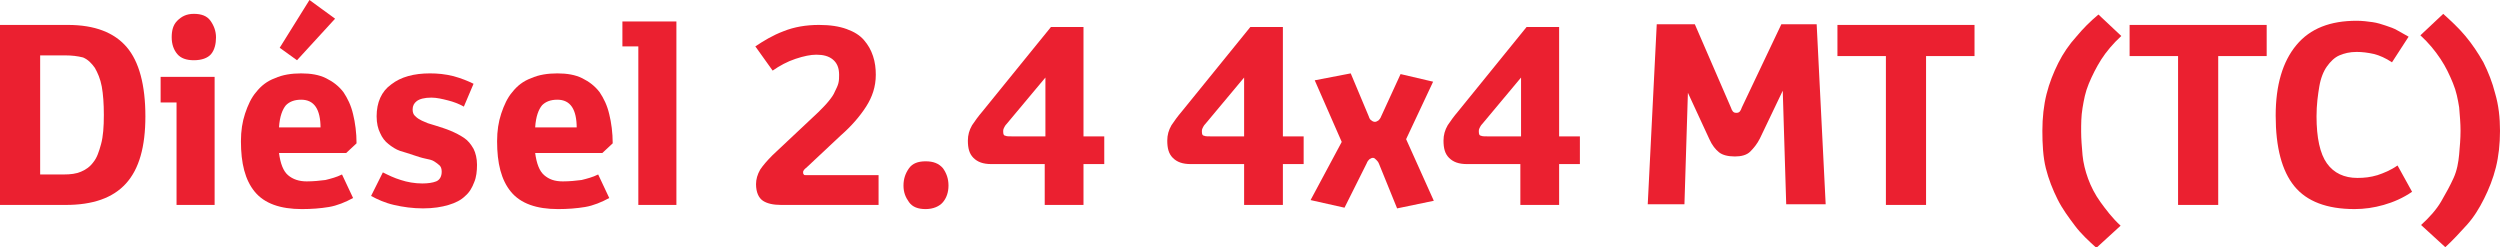 <?xml version="1.0" encoding="utf-8"?>
<!-- Generator: Adobe Illustrator 19.2.1, SVG Export Plug-In . SVG Version: 6.00 Build 0)  -->
<!DOCTYPE svg PUBLIC "-//W3C//DTD SVG 1.1//EN" "http://www.w3.org/Graphics/SVG/1.1/DTD/svg11.dtd">
<svg version="1.1" id="Layer_1" xmlns="http://www.w3.org/2000/svg" xmlns:xlink="http://www.w3.org/1999/xlink" x="0px" y="0px"
	 viewBox="0 0 361.1 35.7" style="enable-background:new 0 0 361.1 35.7;" xml:space="preserve">
<style type="text/css">
	.st0{fill:#EB2030;}
</style>
<g>
	<g>
		<path class="st0" d="M0,29.6v-26h9.8c3.9,0,6.7,1.1,8.5,3.2c1.8,2.1,2.7,5.5,2.7,10c0,4.4-0.9,7.6-2.8,9.7s-4.8,3.1-8.7,3.1H0z
			 M9.2,25.2c1,0,1.8-0.1,2.5-0.4s1.3-0.7,1.8-1.4c0.5-0.6,0.8-1.5,1.1-2.6s0.4-2.5,0.4-4.2c0-1.6-0.1-3-0.3-4.1
			c-0.2-1.1-0.6-2-1-2.7c-0.5-0.7-1-1.2-1.7-1.5C11.2,8.1,10.4,8,9.4,8H5.8v17.2H9.2z"/>
		<path class="st0" d="M31,29.6h-5.5V14.8h-2.3v-3.7H31V29.6z M28,8.7c-1.1,0-1.9-0.3-2.4-0.9s-0.8-1.4-0.8-2.4S25,3.6,25.6,3
			s1.3-1,2.4-1s1.9,0.3,2.4,1s0.8,1.5,0.8,2.4S31,7.2,30.5,7.8S29.1,8.7,28,8.7z"/>
		<path class="st0" d="M44.3,26.2c1,0,1.9-0.1,2.7-0.2c0.8-0.2,1.6-0.4,2.4-0.8l1.6,3.4c-1.1,0.6-2.3,1.1-3.5,1.3
			c-1.2,0.2-2.5,0.3-3.9,0.3c-3.1,0-5.4-0.8-6.8-2.5c-1.4-1.7-2-4.1-2-7.3c0-1.5,0.2-2.8,0.6-4c0.4-1.2,0.9-2.3,1.6-3.1
			c0.7-0.9,1.6-1.6,2.7-2c1.1-0.5,2.4-0.7,3.8-0.7c1.4,0,2.6,0.2,3.6,0.7c1,0.5,1.8,1.1,2.5,2c0.6,0.9,1.1,1.9,1.4,3.2
			c0.3,1.2,0.5,2.7,0.5,4.2L50,22.1h-9.7c0.2,1.5,0.6,2.6,1.3,3.2S43.2,26.2,44.3,26.2z M46.3,18.5c0-2.7-0.9-4.1-2.8-4.1
			c-1,0-1.7,0.3-2.2,0.8c-0.5,0.6-0.9,1.6-1,3.2H46.3z M42.9,8.7l-2.5-1.8L44.7,0l3.7,2.7L42.9,8.7z"/>
		<path class="st0" d="M67,15.4c-0.7-0.4-1.5-0.7-2.3-0.9c-0.8-0.2-1.6-0.4-2.4-0.4c-1,0-1.7,0.2-2.1,0.5c-0.4,0.3-0.6,0.7-0.6,1.2
			c0,0.4,0.1,0.7,0.3,0.9c0.2,0.2,0.4,0.4,0.8,0.6c0.3,0.2,0.7,0.3,1.1,0.5c0.4,0.1,0.9,0.3,1.3,0.4c0.6,0.2,1.3,0.4,2,0.7
			c0.7,0.3,1.3,0.6,1.9,1c0.6,0.4,1,0.9,1.4,1.6c0.3,0.6,0.5,1.4,0.5,2.3c0,0.9-0.1,1.8-0.4,2.5c-0.3,0.8-0.7,1.5-1.3,2
			c-0.6,0.6-1.4,1-2.4,1.3s-2.2,0.5-3.7,0.5s-2.9-0.2-4.2-0.5c-1.3-0.3-2.4-0.8-3.3-1.3l1.7-3.4c0.8,0.4,1.6,0.8,2.6,1.1
			c0.9,0.3,2,0.5,3.1,0.5c0.8,0,1.5-0.1,2-0.3s0.8-0.7,0.8-1.4c0-0.4-0.1-0.7-0.3-0.9c-0.2-0.2-0.5-0.4-0.8-0.6
			c-0.3-0.2-0.8-0.3-1.3-0.4c-0.5-0.1-1.1-0.3-1.7-0.5c-0.6-0.2-1.2-0.4-1.9-0.6c-0.6-0.2-1.2-0.6-1.7-1c-0.5-0.4-0.9-0.9-1.2-1.6
			c-0.3-0.6-0.5-1.4-0.5-2.4c0-2,0.7-3.6,2.1-4.6c1.4-1.1,3.3-1.6,5.6-1.6c1.1,0,2.2,0.1,3.4,0.4c1.1,0.3,2.1,0.7,2.9,1.1L67,15.4z"
			/>
		<path class="st0" d="M81.3,26.2c1,0,1.9-0.1,2.7-0.2c0.8-0.2,1.6-0.4,2.4-0.8l1.6,3.4c-1.1,0.6-2.3,1.1-3.5,1.3
			c-1.2,0.2-2.5,0.3-3.9,0.3c-3.1,0-5.4-0.8-6.8-2.5c-1.4-1.7-2-4.1-2-7.3c0-1.5,0.2-2.8,0.6-4c0.4-1.2,0.9-2.3,1.6-3.1
			c0.7-0.9,1.6-1.6,2.7-2c1.1-0.5,2.4-0.7,3.8-0.7c1.4,0,2.6,0.2,3.6,0.7c1,0.5,1.8,1.1,2.5,2c0.6,0.9,1.1,1.9,1.4,3.2
			c0.3,1.2,0.5,2.7,0.5,4.2L87,22.1h-9.7c0.2,1.5,0.6,2.6,1.3,3.2S80.1,26.2,81.3,26.2z M83.3,18.5c0-2.7-0.9-4.1-2.8-4.1
			c-1,0-1.7,0.3-2.2,0.8c-0.5,0.6-0.9,1.6-1,3.2H83.3z"/>
		<path class="st0" d="M97.7,29.6h-5.5V6.7h-2.3V3.1h7.8V29.6z"/>
		<path class="st0" d="M109.1,6.7c1.2-0.8,2.5-1.6,4.1-2.2c1.5-0.6,3.2-0.9,5.1-0.9c1.6,0,2.9,0.2,4,0.6c1.1,0.4,1.9,0.9,2.5,1.6
			c0.6,0.7,1,1.4,1.3,2.3c0.3,0.9,0.4,1.8,0.4,2.7c0,1.7-0.5,3.2-1.4,4.6c-0.9,1.4-2.1,2.8-3.7,4.2l-4.8,4.5
			c-0.2,0.2-0.4,0.3-0.5,0.5c-0.1,0.1-0.1,0.2-0.1,0.3c0,0.1,0,0.2,0.1,0.3c0,0.1,0.2,0.1,0.4,0.1h10.4v4.3h-14.1
			c-1.1,0-2-0.2-2.6-0.6c-0.6-0.4-1-1.2-1-2.4c0-0.7,0.2-1.4,0.6-2.1c0.4-0.6,1-1.3,1.8-2.1l6.6-6.2c0.6-0.6,1.1-1.1,1.5-1.6
			c0.4-0.5,0.7-0.9,0.9-1.4c0.2-0.4,0.4-0.8,0.5-1.2s0.1-0.8,0.1-1.2c0-1-0.3-1.7-0.9-2.2c-0.6-0.5-1.4-0.7-2.4-0.7
			c-0.8,0-1.8,0.2-3,0.6c-1.2,0.4-2.3,1-3.3,1.7L109.1,6.7z"/>
		<path class="st0" d="M133.7,30.2c-1.1,0-1.9-0.3-2.4-1s-0.8-1.4-0.8-2.4s0.3-1.8,0.8-2.5c0.5-0.7,1.3-1,2.4-1c1.1,0,1.9,0.3,2.5,1
			c0.5,0.7,0.8,1.5,0.8,2.5s-0.3,1.8-0.8,2.4S134.8,30.2,133.7,30.2z"/>
		<path class="st0" d="M143.2,23.7c-1.2,0-2-0.3-2.6-0.9c-0.6-0.6-0.8-1.4-0.8-2.5c0-0.8,0.2-1.5,0.6-2.2c0.4-0.6,0.9-1.3,1.5-2
			l9.9-12.2h4.7v15.8h3v4h-3v5.9h-5.6v-5.9H143.2z M145.4,17.9c-0.2,0.2-0.3,0.4-0.4,0.6c-0.1,0.2-0.1,0.3-0.1,0.5
			c0,0.4,0.1,0.6,0.3,0.6c0.2,0.1,0.5,0.1,1,0.1h4.8v-8.5L145.4,17.9z"/>
		<path class="st0" d="M172,23.7c-1.2,0-2-0.3-2.6-0.9c-0.6-0.6-0.8-1.4-0.8-2.5c0-0.8,0.2-1.5,0.6-2.2c0.4-0.6,0.9-1.3,1.5-2
			l9.9-12.2h4.7v15.8h3v4h-3v5.9h-5.6v-5.9H172z M174.1,17.9c-0.2,0.2-0.3,0.4-0.4,0.6c-0.1,0.2-0.1,0.3-0.1,0.5
			c0,0.4,0.1,0.6,0.3,0.6c0.2,0.1,0.5,0.1,1,0.1h4.8v-8.5L174.1,17.9z"/>
		<path class="st0" d="M198.3,22.8c-0.2,0-0.3,0.1-0.5,0.2c-0.1,0.1-0.3,0.3-0.4,0.6l-3.2,6.4l-4.9-1.1l4.5-8.4l-3.9-8.9l5.2-1
			l2.6,6.2c0.1,0.3,0.2,0.5,0.4,0.6c0.1,0.1,0.3,0.2,0.5,0.2c0.2,0,0.3-0.1,0.5-0.2c0.1-0.1,0.3-0.3,0.4-0.6l2.8-6.1l4.7,1.1
			l-3.9,8.3l4,8.9l-5.3,1.1l-2.6-6.4c-0.1-0.3-0.3-0.5-0.4-0.6C198.6,22.9,198.5,22.8,198.3,22.8z"/>
		<path class="st0" d="M211.9,23.7c-1.2,0-2-0.3-2.6-0.9c-0.6-0.6-0.8-1.4-0.8-2.5c0-0.8,0.2-1.5,0.6-2.2c0.4-0.6,0.9-1.3,1.5-2
			l9.9-12.2h4.7v15.8h3v4h-3v5.9h-5.6v-5.9H211.9z M214.1,17.9c-0.2,0.2-0.3,0.4-0.4,0.6c-0.1,0.2-0.1,0.3-0.1,0.5
			c0,0.4,0.1,0.6,0.3,0.6c0.2,0.1,0.5,0.1,1,0.1h4.8v-8.5L214.1,17.9z"/>
		<path class="st0" d="M250.6,22.6c-1,0-1.8-0.2-2.3-0.6c-0.5-0.4-1-1-1.4-1.9l-3.1-6.7l-0.5,16.1H238l1.3-26h5.5l5.2,12
			c0.1,0.3,0.2,0.5,0.3,0.6s0.2,0.2,0.5,0.2s0.4-0.1,0.5-0.2c0.1-0.1,0.2-0.3,0.3-0.6l5.7-12h5.1l1.3,26H258l-0.5-16.4l-3.3,6.9
			c-0.4,0.8-0.9,1.4-1.4,1.9C252.3,22.4,251.5,22.6,250.6,22.6z"/>
		<path class="st0" d="M285.2,8.1h-7v21.5h-5.8V8.1h-7V3.6h19.8V8.1z"/>
		<path class="st0" d="M295,18.9c0-1.9,0.2-3.7,0.6-5.3c0.4-1.6,1-3.1,1.7-4.5c0.7-1.4,1.6-2.7,2.6-3.8c1-1.2,2-2.2,3.2-3.2l3.3,3.1
			c-1.2,1.1-2.2,2.3-2.9,3.4s-1.3,2.3-1.8,3.5s-0.7,2.3-0.9,3.5c-0.2,1.2-0.2,2.3-0.2,3.4c0,1.1,0.1,2.2,0.2,3.4
			c0.1,1.1,0.4,2.3,0.8,3.4c0.4,1.1,1,2.3,1.8,3.4s1.7,2.3,2.9,3.4l-3.5,3.2c-1.1-1-2.2-2-3.1-3.2s-1.8-2.4-2.5-3.8
			c-0.7-1.4-1.3-2.9-1.7-4.5S295,20.8,295,18.9z"/>
		<path class="st0" d="M327.4,8.1h-7v21.5h-5.8V8.1h-7V3.6h19.8V8.1z"/>
		<path class="st0" d="M345.5,9c-0.9-0.6-1.8-1-2.6-1.2c-0.9-0.2-1.7-0.3-2.5-0.3c-1,0-1.8,0.2-2.5,0.5c-0.7,0.3-1.3,0.9-1.8,1.6
			c-0.5,0.7-0.9,1.7-1.1,2.9s-0.4,2.6-0.4,4.3c0,3.1,0.5,5.4,1.5,6.8c1,1.4,2.5,2.1,4.4,2.1c1,0,1.9-0.1,2.9-0.4
			c0.9-0.3,1.9-0.7,2.9-1.4l2.1,3.8c-1.3,0.9-2.7,1.5-4.1,1.9c-1.4,0.4-2.8,0.6-4.2,0.6c-4,0-6.9-1.1-8.7-3.3
			c-1.8-2.2-2.7-5.6-2.7-10.2c0-4.4,1-7.8,3-10.2c2-2.4,4.9-3.5,8.7-3.5c0.8,0,1.6,0.1,2.3,0.2c0.7,0.1,1.3,0.3,1.9,0.5
			c0.6,0.2,1.2,0.4,1.7,0.7c0.5,0.3,1.1,0.6,1.6,0.9L345.5,9z"/>
		<path class="st0" d="M361.1,18.9c0,1.9-0.2,3.7-0.6,5.3c-0.4,1.6-1,3.1-1.7,4.5c-0.7,1.4-1.5,2.7-2.5,3.8s-2,2.2-3.1,3.2l-3.5-3.2
			c1.2-1.1,2.2-2.2,2.9-3.4s1.3-2.3,1.8-3.4s0.7-2.3,0.8-3.4c0.1-1.1,0.2-2.3,0.2-3.4c0-1.1-0.1-2.2-0.2-3.4
			c-0.2-1.2-0.4-2.3-0.9-3.5s-1-2.3-1.8-3.5s-1.7-2.3-2.9-3.4l3.3-3.1c1.1,1,2.2,2,3.2,3.2c1,1.2,1.8,2.4,2.6,3.8
			c0.7,1.4,1.3,2.9,1.7,4.5C360.9,15.2,361.1,17,361.1,18.9z"/>
	</g>
</g>
</svg>
